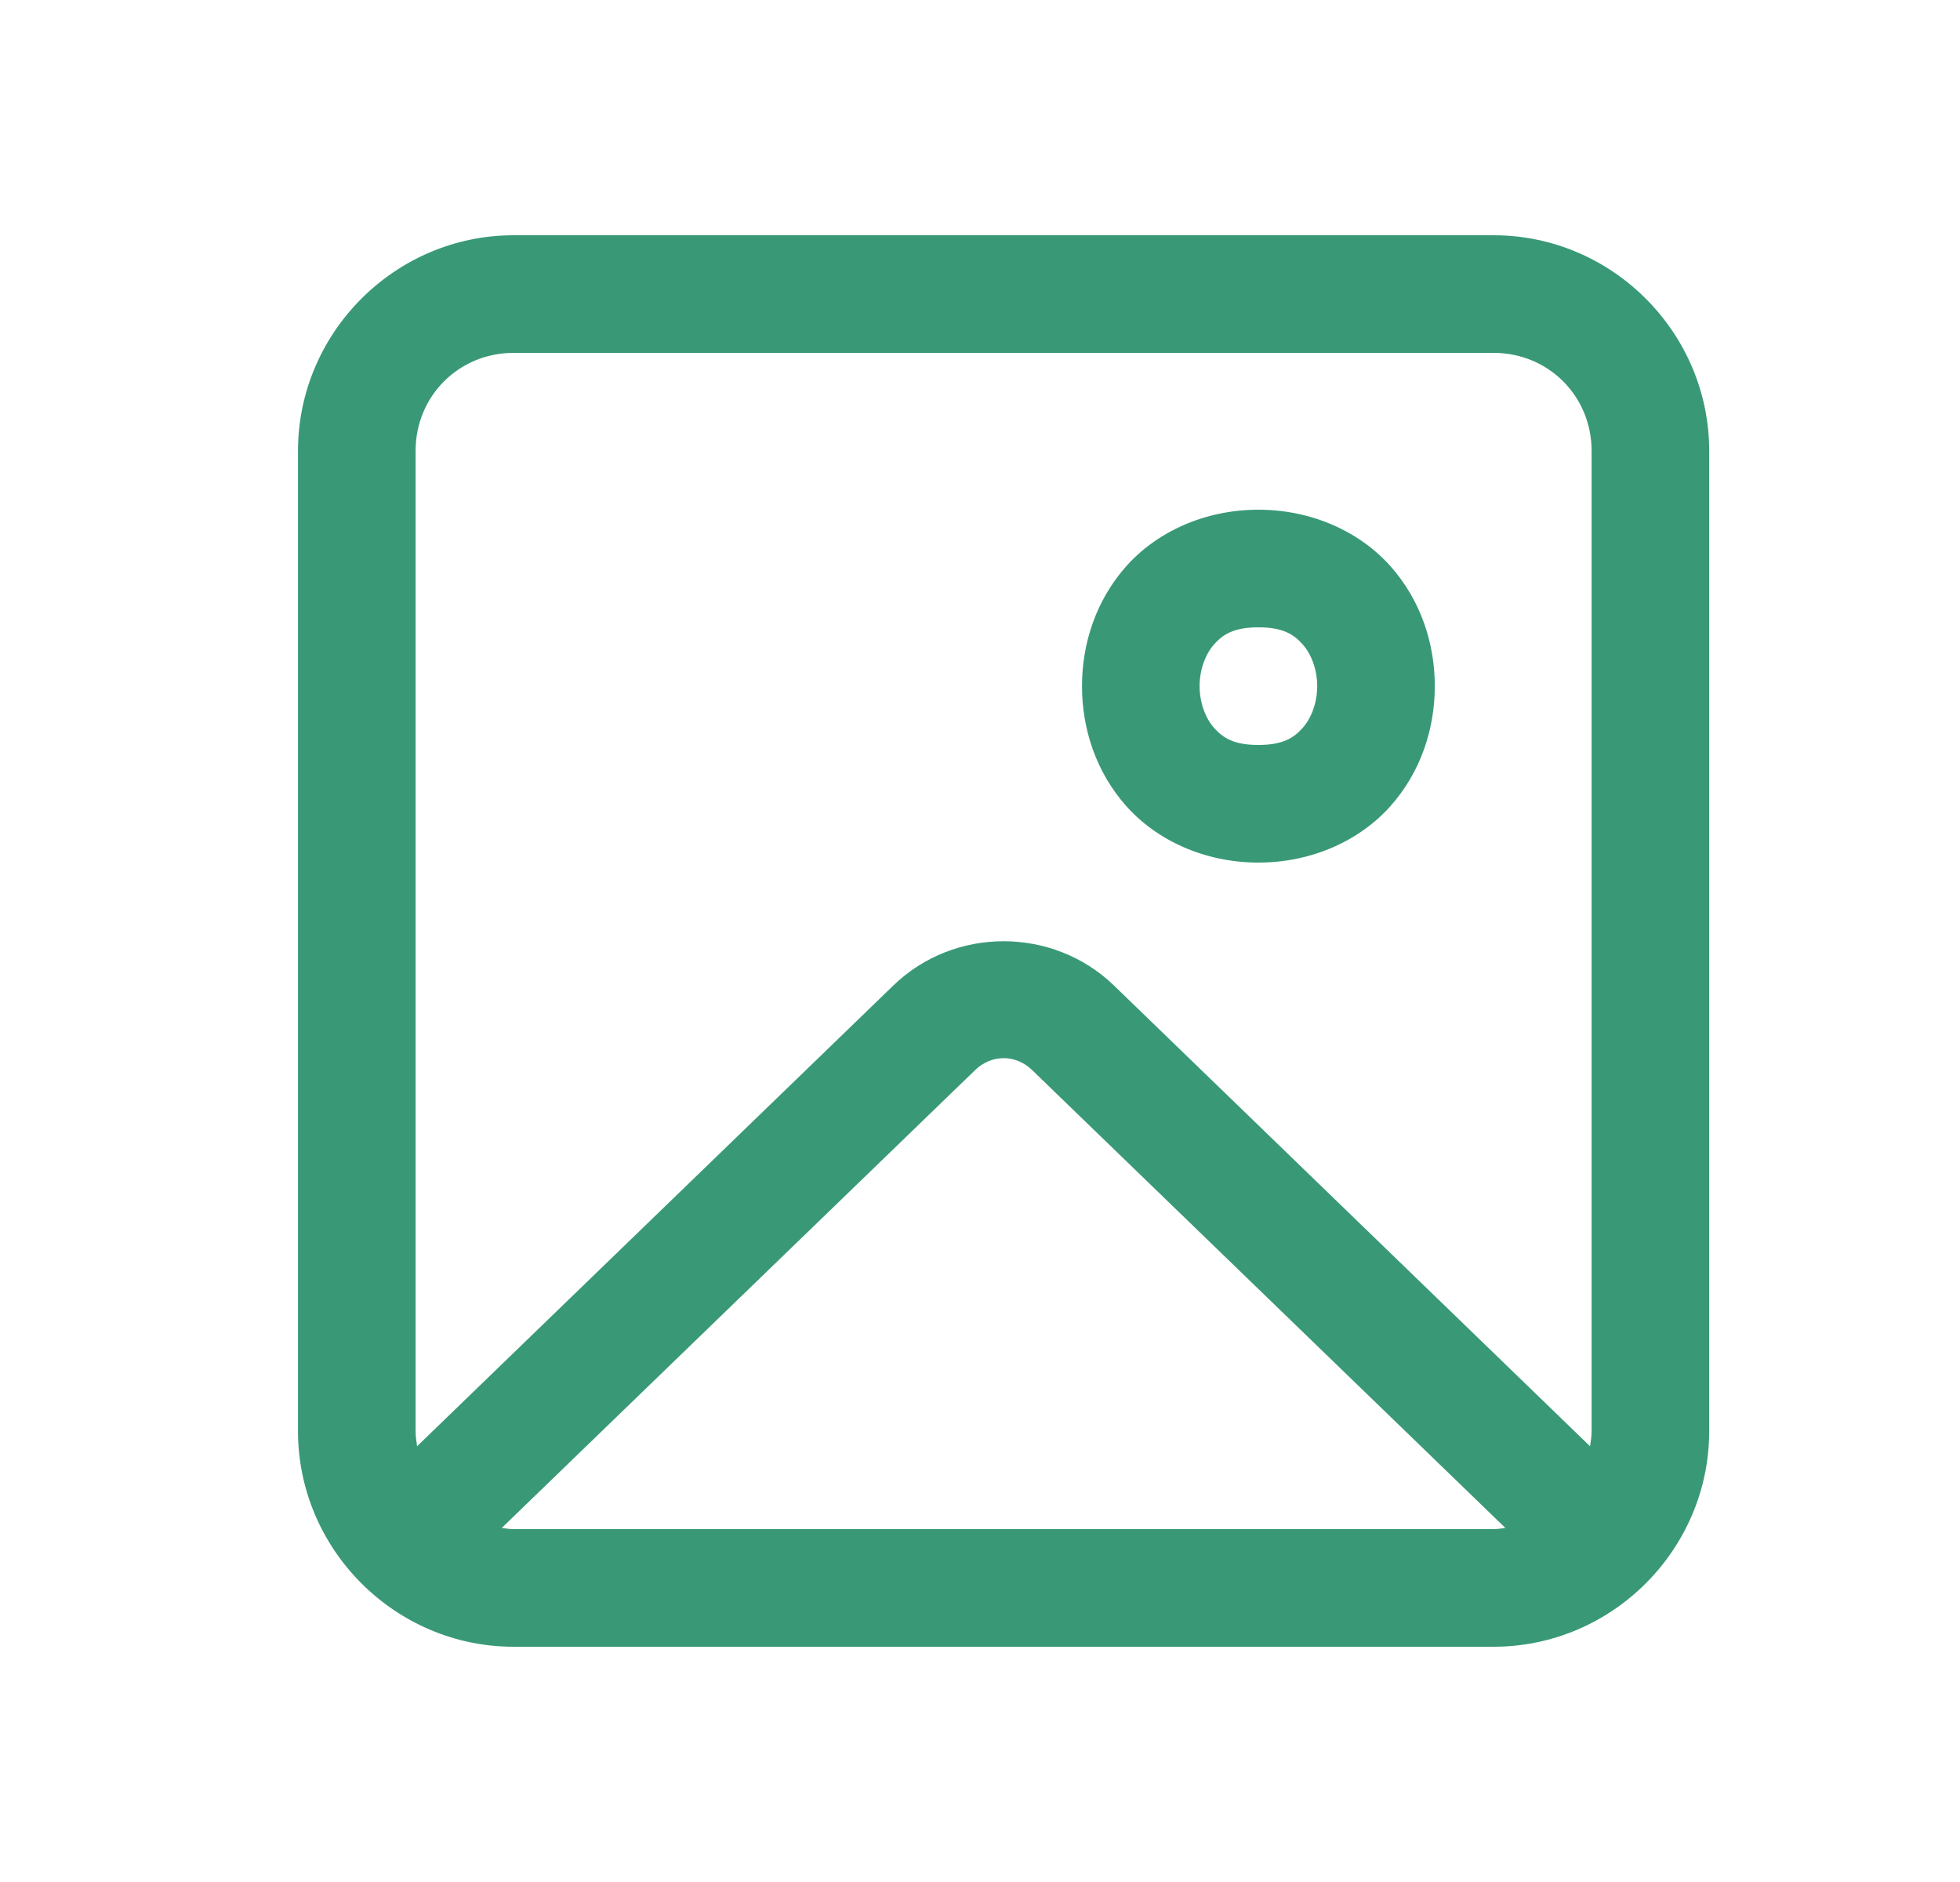 <svg width="25" height="24" viewBox="0 0 25 24" fill="none" xmlns="http://www.w3.org/2000/svg">
<path d="M6.551 3C5.041 3 3.801 4.24 3.801 5.75V18.25C3.801 19.76 5.041 21 6.551 21H19.051C20.561 21 21.801 19.76 21.801 18.25V5.75C21.801 4.24 20.561 3 19.051 3H6.551ZM6.551 4.5H19.051C19.75 4.5 20.301 5.051 20.301 5.75V18.25C20.301 18.316 20.291 18.38 20.281 18.443L14.208 12.567C13.819 12.191 13.309 12.003 12.801 12.003C12.292 12.003 11.784 12.191 11.395 12.567L5.32 18.443C5.311 18.38 5.301 18.316 5.301 18.25V5.75C5.301 5.051 5.852 4.5 6.551 4.5ZM16.051 6.5C15.363 6.5 14.753 6.785 14.365 7.221C13.978 7.657 13.801 8.208 13.801 8.75C13.801 9.292 13.978 9.843 14.365 10.279C14.753 10.715 15.363 11 16.051 11C16.738 11 17.349 10.715 17.736 10.279C18.124 9.843 18.301 9.292 18.301 8.75C18.301 8.208 18.124 7.657 17.736 7.221C17.349 6.785 16.738 6.5 16.051 6.5ZM16.051 8C16.363 8 16.503 8.09 16.615 8.217C16.728 8.343 16.801 8.542 16.801 8.75C16.801 8.958 16.728 9.157 16.615 9.283C16.503 9.41 16.363 9.5 16.051 9.5C15.738 9.5 15.599 9.41 15.486 9.283C15.374 9.157 15.301 8.958 15.301 8.75C15.301 8.542 15.374 8.343 15.486 8.217C15.599 8.09 15.738 8 16.051 8ZM12.802 13.494C12.931 13.494 13.061 13.545 13.165 13.646L19.201 19.485C19.151 19.491 19.102 19.5 19.051 19.5H6.551C6.499 19.5 6.45 19.491 6.4 19.485L12.438 13.646C12.542 13.545 12.672 13.494 12.802 13.494Z" fill="#399977"/>
</svg>
